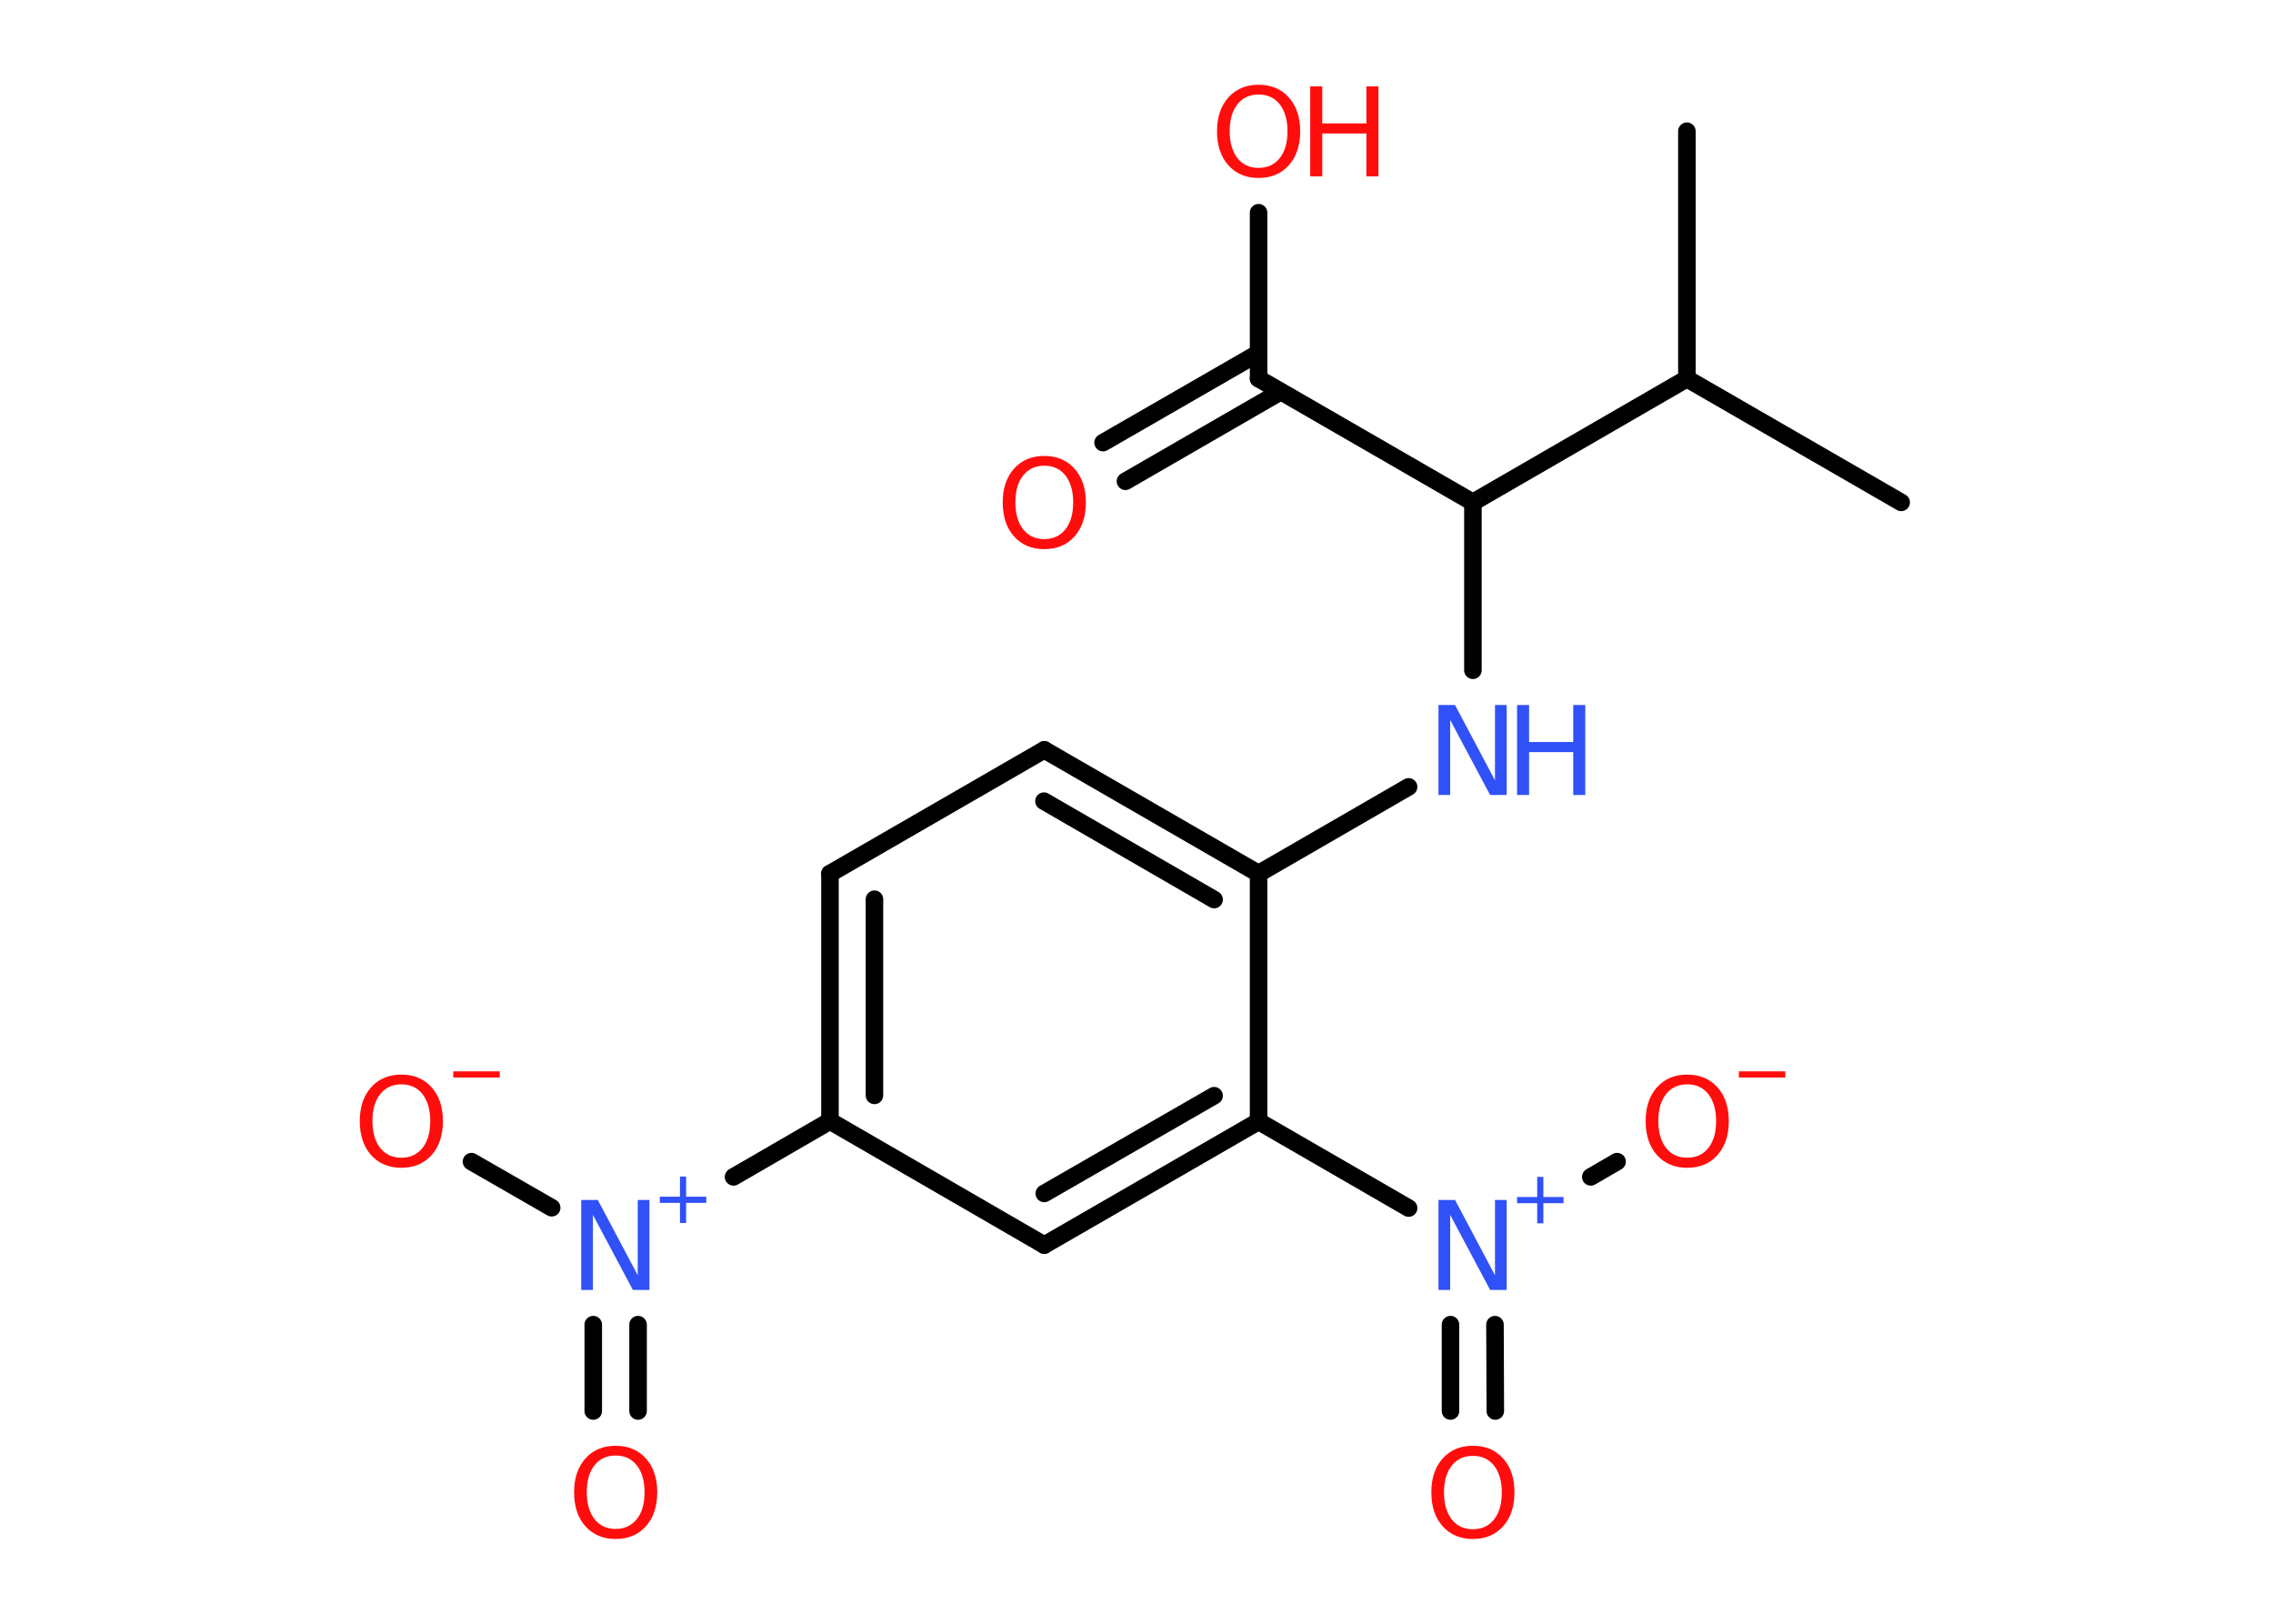 <?xml version='1.0' encoding='UTF-8'?>
<!DOCTYPE svg PUBLIC "-//W3C//DTD SVG 1.1//EN" "http://www.w3.org/Graphics/SVG/1.1/DTD/svg11.dtd">
<svg version='1.2' xmlns='http://www.w3.org/2000/svg' xmlns:xlink='http://www.w3.org/1999/xlink' width='70.0mm' height='50.0mm' viewBox='0 0 70.0 50.0'>
  <desc>Generated by the Chemistry Development Kit (http://github.com/cdk)</desc>
  <g stroke-linecap='round' stroke-linejoin='round' stroke='#000000' stroke-width='.54' fill='#FF0D0D'>
    <rect x='.0' y='.0' width='70.0' height='50.0' fill='#FFFFFF' stroke='none'/>
    <g id='mol1' class='mol'>
      <line id='mol1bnd1' class='bond' x1='51.95' y1='4.04' x2='51.95' y2='11.66'/>
      <line id='mol1bnd2' class='bond' x1='51.95' y1='11.66' x2='58.55' y2='15.47'/>
      <line id='mol1bnd3' class='bond' x1='51.95' y1='11.66' x2='45.36' y2='15.47'/>
      <line id='mol1bnd4' class='bond' x1='45.36' y1='15.47' x2='45.36' y2='20.64'/>
      <line id='mol1bnd5' class='bond' x1='43.38' y1='24.23' x2='38.76' y2='26.9'/>
      <g id='mol1bnd6' class='bond'>
        <line x1='38.76' y1='26.9' x2='32.16' y2='23.09'/>
        <line x1='37.39' y1='27.7' x2='32.15' y2='24.67'/>
      </g>
      <line id='mol1bnd7' class='bond' x1='32.16' y1='23.09' x2='25.56' y2='26.9'/>
      <g id='mol1bnd8' class='bond'>
        <line x1='25.56' y1='26.9' x2='25.56' y2='34.52'/>
        <line x1='26.93' y1='27.69' x2='26.93' y2='33.73'/>
      </g>
      <line id='mol1bnd9' class='bond' x1='25.56' y1='34.52' x2='22.59' y2='36.24'/>
      <g id='mol1bnd10' class='bond'>
        <line x1='19.65' y1='40.79' x2='19.65' y2='43.45'/>
        <line x1='18.27' y1='40.79' x2='18.27' y2='43.45'/>
      </g>
      <line id='mol1bnd11' class='bond' x1='16.99' y1='37.19' x2='14.52' y2='35.77'/>
      <line id='mol1bnd12' class='bond' x1='25.56' y1='34.52' x2='32.16' y2='38.34'/>
      <g id='mol1bnd13' class='bond'>
        <line x1='32.16' y1='38.34' x2='38.76' y2='34.53'/>
        <line x1='32.16' y1='36.75' x2='37.39' y2='33.74'/>
      </g>
      <line id='mol1bnd14' class='bond' x1='38.76' y1='26.9' x2='38.76' y2='34.53'/>
      <line id='mol1bnd15' class='bond' x1='38.76' y1='34.53' x2='43.38' y2='37.2'/>
      <g id='mol1bnd16' class='bond'>
        <line x1='46.04' y1='40.79' x2='46.05' y2='43.45'/>
        <line x1='44.67' y1='40.79' x2='44.67' y2='43.45'/>
      </g>
      <line id='mol1bnd17' class='bond' x1='48.99' y1='36.24' x2='49.8' y2='35.77'/>
      <line id='mol1bnd18' class='bond' x1='45.36' y1='15.47' x2='38.76' y2='11.66'/>
      <g id='mol1bnd19' class='bond'>
        <line x1='39.44' y1='12.06' x2='34.66' y2='14.82'/>
        <line x1='38.76' y1='10.87' x2='33.97' y2='13.63'/>
      </g>
      <line id='mol1bnd20' class='bond' x1='38.76' y1='11.66' x2='38.76' y2='6.55'/>
      <g id='mol1atm5' class='atom'>
        <path d='M44.31 21.71h.5l1.23 2.32v-2.32h.36v2.77h-.51l-1.23 -2.31v2.31h-.36v-2.77z' stroke='none' fill='#3050F8'/>
        <path d='M46.72 21.71h.37v1.14h1.36v-1.14h.37v2.77h-.37v-1.32h-1.36v1.32h-.37v-2.77z' stroke='none' fill='#3050F8'/>
      </g>
      <g id='mol1atm10' class='atom'>
        <path d='M17.91 36.95h.5l1.23 2.32v-2.32h.36v2.77h-.51l-1.23 -2.31v2.31h-.36v-2.77z' stroke='none' fill='#3050F8'/>
        <path d='M21.13 36.23v.62h.62v.19h-.62v.62h-.19v-.62h-.62v-.19h.62v-.62h.19z' stroke='none' fill='#3050F8'/>
      </g>
      <path id='mol1atm11' class='atom' d='M18.96 44.82q-.41 .0 -.65 .3q-.24 .3 -.24 .83q.0 .52 .24 .83q.24 .3 .65 .3q.41 .0 .65 -.3q.24 -.3 .24 -.83q.0 -.52 -.24 -.83q-.24 -.3 -.65 -.3zM18.96 44.52q.58 .0 .93 .39q.35 .39 .35 1.04q.0 .66 -.35 1.05q-.35 .39 -.93 .39q-.58 .0 -.93 -.39q-.35 -.39 -.35 -1.05q.0 -.65 .35 -1.04q.35 -.39 .93 -.39z' stroke='none'/>
      <g id='mol1atm12' class='atom'>
        <path d='M12.36 33.39q-.41 .0 -.65 .3q-.24 .3 -.24 .83q.0 .52 .24 .83q.24 .3 .65 .3q.41 .0 .65 -.3q.24 -.3 .24 -.83q.0 -.52 -.24 -.83q-.24 -.3 -.65 -.3zM12.36 33.09q.58 .0 .93 .39q.35 .39 .35 1.04q.0 .66 -.35 1.05q-.35 .39 -.93 .39q-.58 .0 -.93 -.39q-.35 -.39 -.35 -1.05q.0 -.65 .35 -1.04q.35 -.39 .93 -.39z' stroke='none'/>
        <path d='M13.96 32.99h1.43v.19h-1.43v-.19z' stroke='none'/>
      </g>
      <g id='mol1atm15' class='atom'>
        <path d='M44.31 36.95h.5l1.23 2.32v-2.32h.36v2.77h-.51l-1.23 -2.31v2.31h-.36v-2.77z' stroke='none' fill='#3050F8'/>
        <path d='M47.53 36.24v.62h.62v.19h-.62v.62h-.19v-.62h-.62v-.19h.62v-.62h.19z' stroke='none' fill='#3050F8'/>
      </g>
      <path id='mol1atm16' class='atom' d='M45.36 44.83q-.41 .0 -.65 .3q-.24 .3 -.24 .83q.0 .52 .24 .83q.24 .3 .65 .3q.41 .0 .65 -.3q.24 -.3 .24 -.83q.0 -.52 -.24 -.83q-.24 -.3 -.65 -.3zM45.36 44.52q.58 .0 .93 .39q.35 .39 .35 1.04q.0 .66 -.35 1.05q-.35 .39 -.93 .39q-.58 .0 -.93 -.39q-.35 -.39 -.35 -1.05q.0 -.65 .35 -1.04q.35 -.39 .93 -.39z' stroke='none'/>
      <g id='mol1atm17' class='atom'>
        <path d='M51.96 33.39q-.41 .0 -.65 .3q-.24 .3 -.24 .83q.0 .52 .24 .83q.24 .3 .65 .3q.41 .0 .65 -.3q.24 -.3 .24 -.83q.0 -.52 -.24 -.83q-.24 -.3 -.65 -.3zM51.96 33.09q.58 .0 .93 .39q.35 .39 .35 1.04q.0 .66 -.35 1.05q-.35 .39 -.93 .39q-.58 .0 -.93 -.39q-.35 -.39 -.35 -1.05q.0 -.65 .35 -1.04q.35 -.39 .93 -.39z' stroke='none'/>
        <path d='M53.55 32.99h1.43v.19h-1.43v-.19z' stroke='none'/>
      </g>
      <path id='mol1atm19' class='atom' d='M32.16 14.34q-.41 .0 -.65 .3q-.24 .3 -.24 .83q.0 .52 .24 .83q.24 .3 .65 .3q.41 .0 .65 -.3q.24 -.3 .24 -.83q.0 -.52 -.24 -.83q-.24 -.3 -.65 -.3zM32.16 14.04q.58 .0 .93 .39q.35 .39 .35 1.04q.0 .66 -.35 1.05q-.35 .39 -.93 .39q-.58 .0 -.93 -.39q-.35 -.39 -.35 -1.05q.0 -.65 .35 -1.04q.35 -.39 .93 -.39z' stroke='none'/>
      <g id='mol1atm20' class='atom'>
        <path d='M38.76 2.91q-.41 .0 -.65 .3q-.24 .3 -.24 .83q.0 .52 .24 .83q.24 .3 .65 .3q.41 .0 .65 -.3q.24 -.3 .24 -.83q.0 -.52 -.24 -.83q-.24 -.3 -.65 -.3zM38.76 2.61q.58 .0 .93 .39q.35 .39 .35 1.04q.0 .66 -.35 1.05q-.35 .39 -.93 .39q-.58 .0 -.93 -.39q-.35 -.39 -.35 -1.05q.0 -.65 .35 -1.04q.35 -.39 .93 -.39z' stroke='none'/>
        <path d='M40.35 2.66h.37v1.14h1.36v-1.14h.37v2.77h-.37v-1.32h-1.36v1.32h-.37v-2.77z' stroke='none'/>
      </g>
    </g>
  </g>
</svg>
